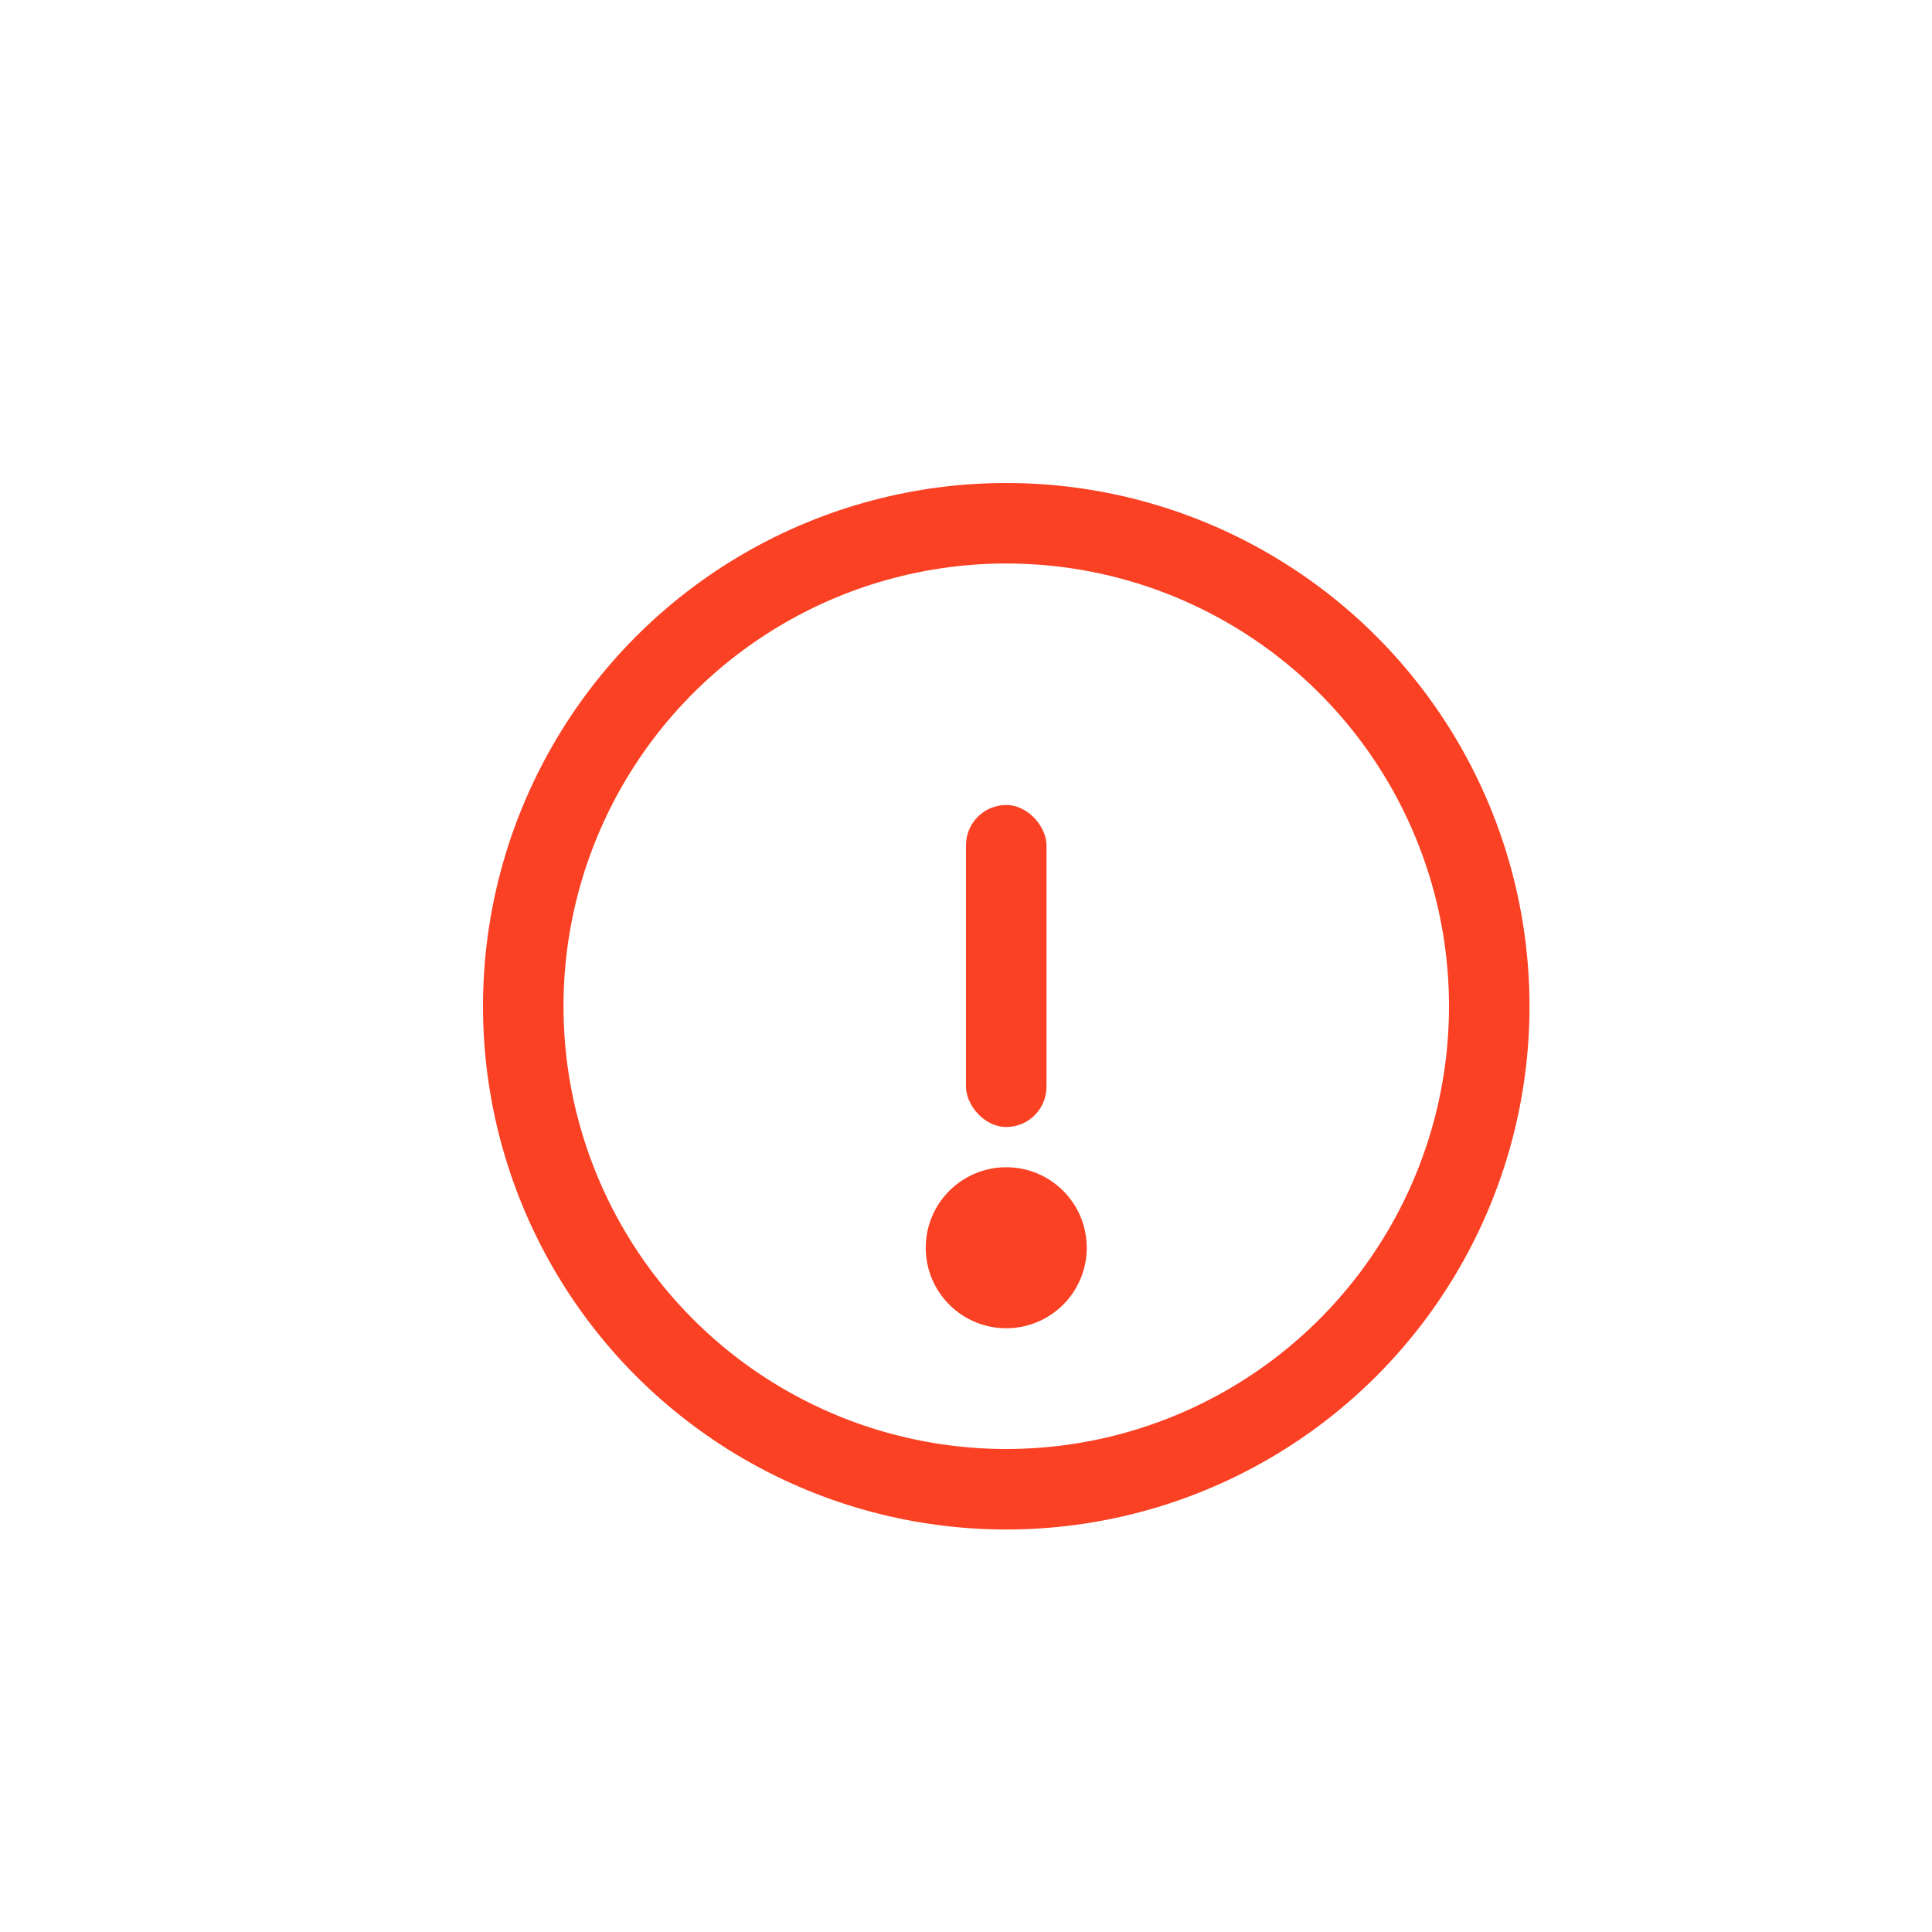 <svg xmlns="http://www.w3.org/2000/svg" width="24" height="24" viewBox="0 0 24 24">
    <g fill="none" fill-rule="evenodd">
        <g>
            <g>
                <g>
                    <path d="M0 0H24V24H0z" transform="translate(-1053, -1109) translate(1053, 1019) translate(0, 90)"/>
                    <g transform="translate(-1053, -1109) translate(1053, 1019) translate(0, 90) translate(6, 6)">
                        <circle cx="6.5" cy="6.5" r="6" stroke="#FA4123"/>
                        <rect width="1" height="4" x="6" y="4" fill="#FA4123" rx=".5"/>
                        <circle cx="6.5" cy="9.5" r="1" fill="#FA4123"/>
                    </g>
                </g>
            </g>
        </g>
    </g>
</svg>
